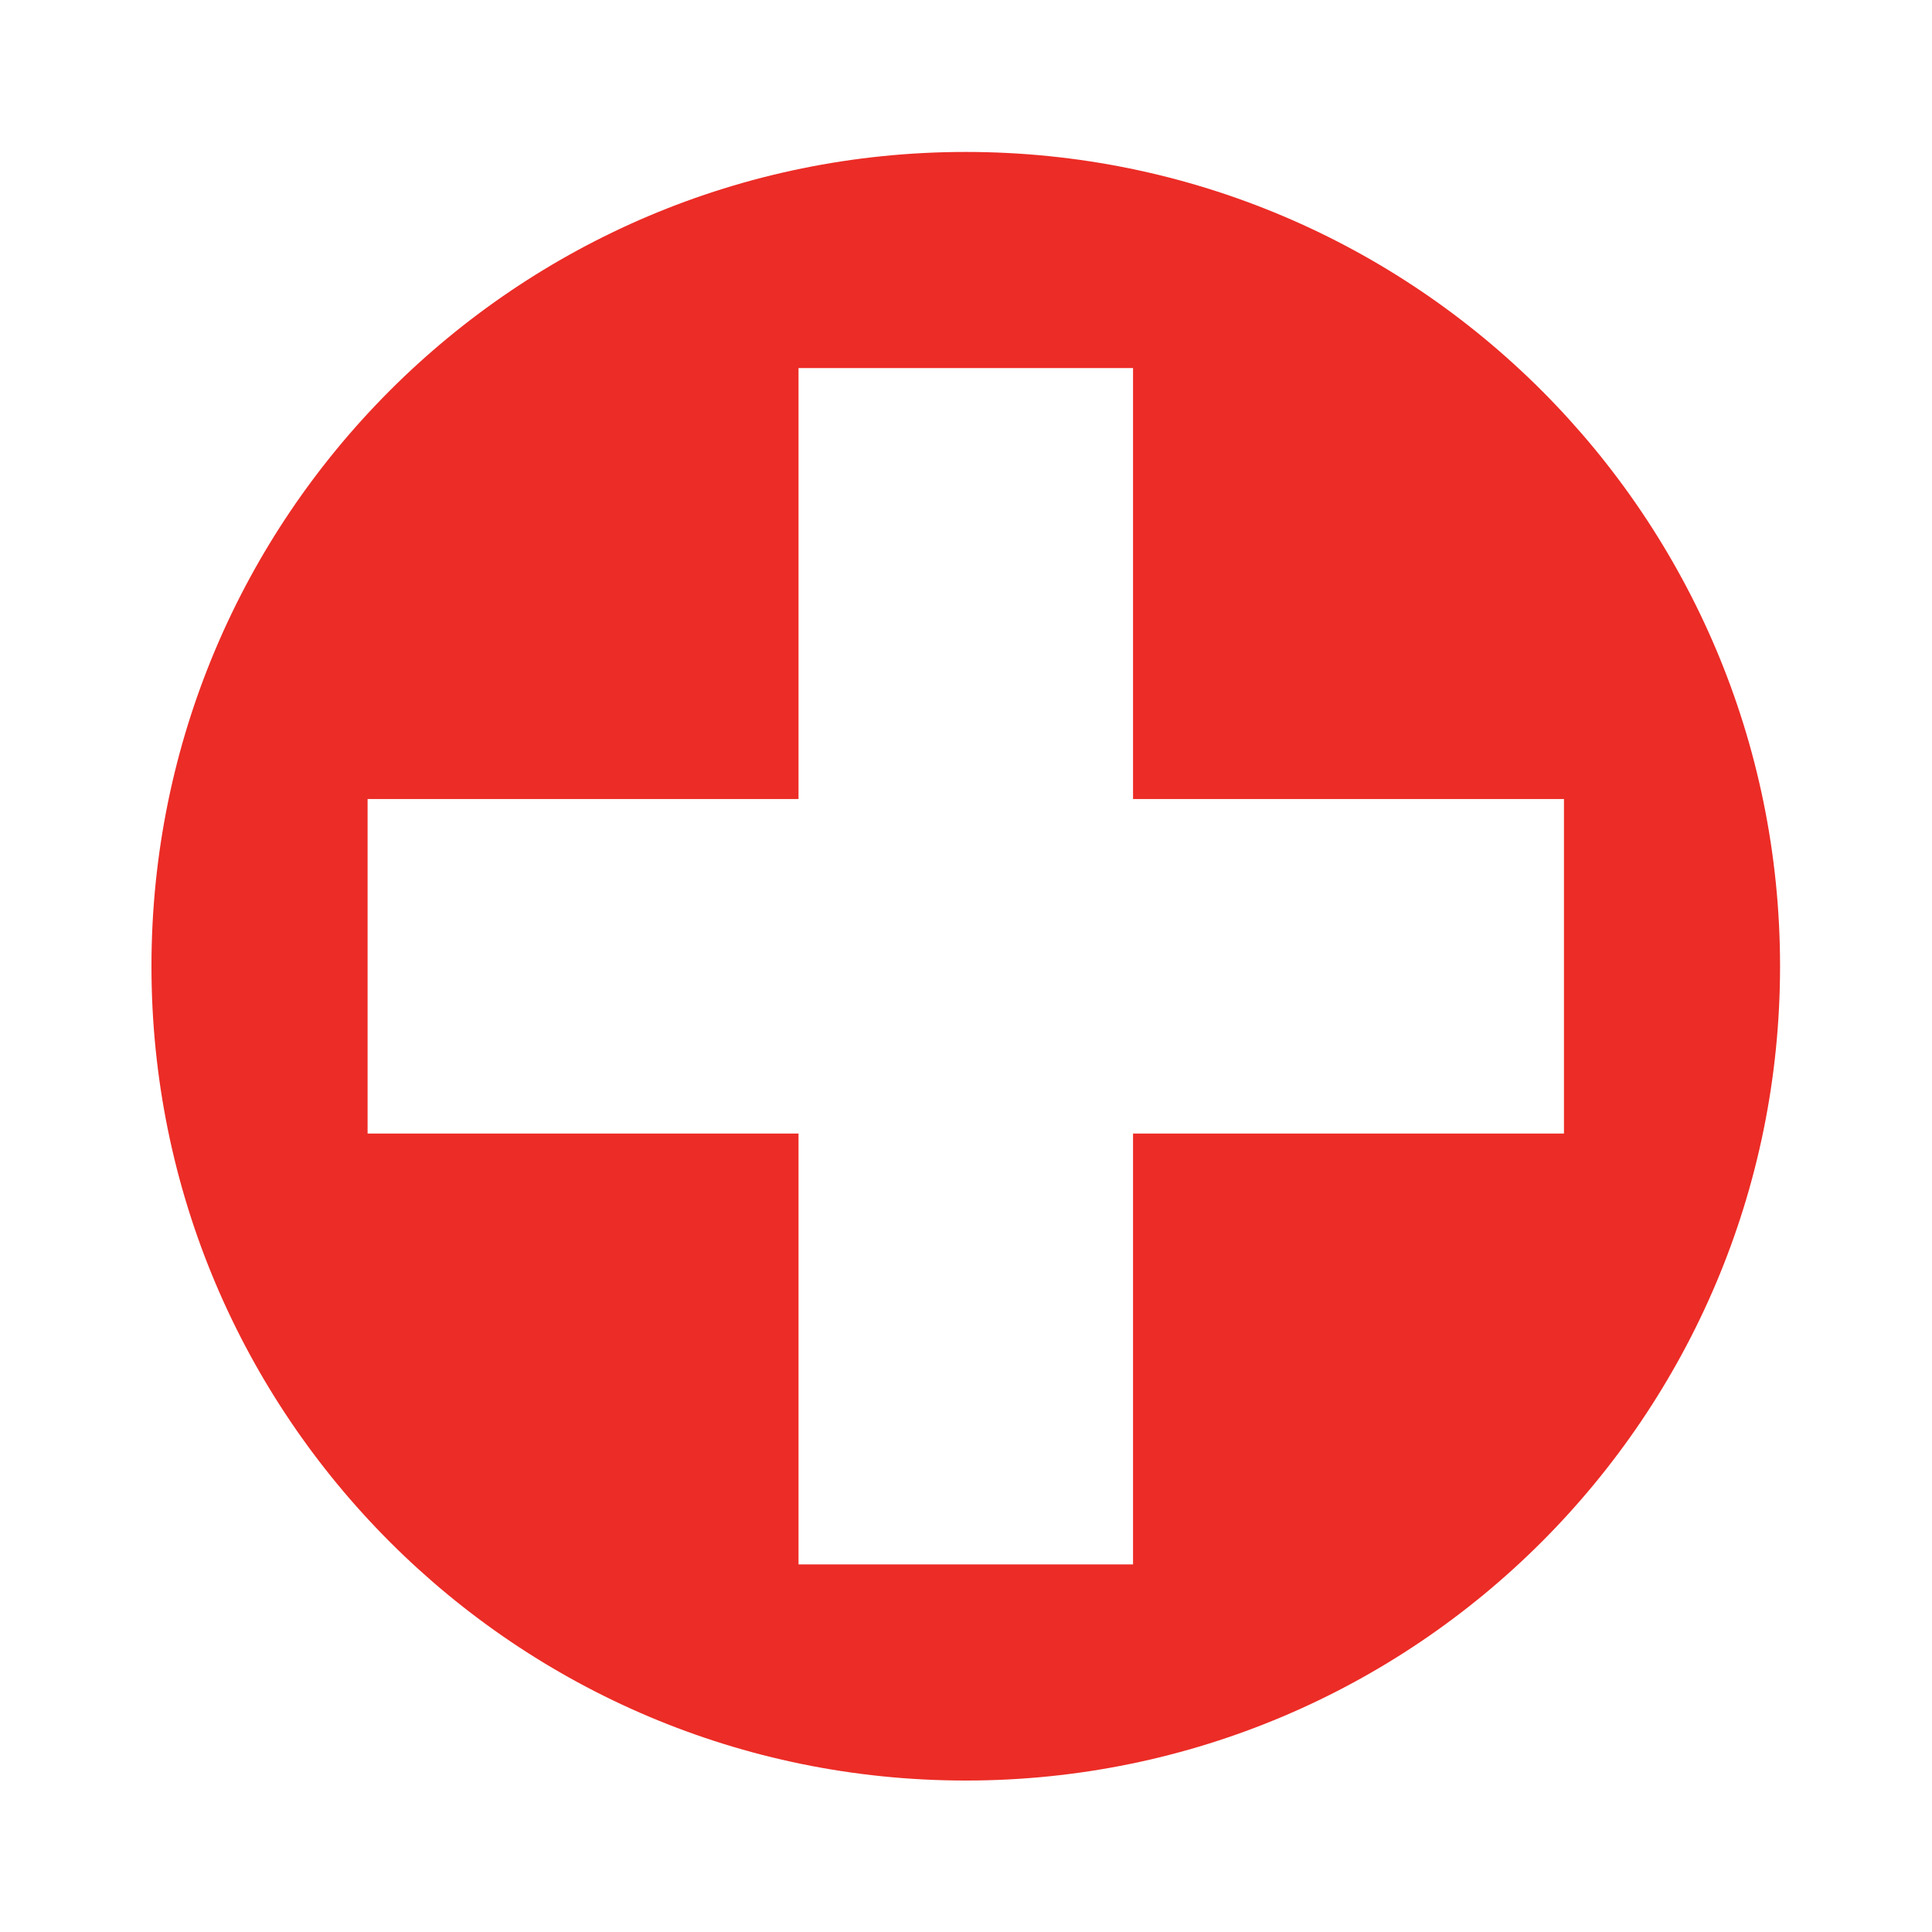 <?xml version="1.0" encoding="UTF-8" standalone="no"?>
<svg
   xmlns:dc="http://purl.org/dc/elements/1.1/"
   xmlns:cc="http://creativecommons.org/ns#"
   xmlns:rdf="http://www.w3.org/1999/02/22-rdf-syntax-ns#"
   xmlns:svg="http://www.w3.org/2000/svg"
   xmlns="http://www.w3.org/2000/svg"
   xmlns:sodipodi="http://sodipodi.sourceforge.net/DTD/sodipodi-0.dtd"
   xmlns:inkscape="http://www.inkscape.org/namespaces/inkscape"
   version="1.1"
   id="svg2"
   xml:space="preserve"
   width="64"
   height="64"
   viewBox="0 0 64 64"
   sodipodi:docname="favicon.ai"><defs
     id="defs6"><clipPath
       clipPathUnits="userSpaceOnUse"
       id="clipPath18"><path
         d="M 0,48 H 48 V 0 H 0 Z"
         id="path16" /></clipPath></defs><sodipodi:namedview
     pagecolor="#ffffff"
     bordercolor="#666666"
     borderopacity="1"
     objecttolerance="10"
     gridtolerance="10"
     guidetolerance="10"
     inkscape:pageopacity="0"
     inkscape:pageshadow="2"
     inkscape:window-width="640"
     inkscape:window-height="480"
     id="namedview4" /><g
     id="g10"
     inkscape:groupmode="layer"
     inkscape:label="favicon"
     transform="matrix(1.333,0,0,-1.333,0,64)"><g
       id="g12"><g
         id="g14"
         clip-path="url(#clipPath18)"><g
           id="g20"
           transform="translate(28.157,19.843)"><path
             d="M 0,0 V -10.708 H -8.313 V 0 H -19.022 V 8.313 H -8.313 V 19.022 H 0 V 8.313 h 10.709 l 0,-8.313 z m -4.157,24.393 c -11.176,0 -20.236,-9.06 -20.236,-20.236 0,-11.176 9.06,-20.236 20.236,-20.236 11.176,0 20.236,9.06 20.236,20.236 0,11.176 -9.06,20.236 -20.236,20.236"
             style="fill:#ec2c26;fill-opacity:1;fill-rule:nonzero;stroke:none"
             id="path22" /></g></g></g></g></svg>
